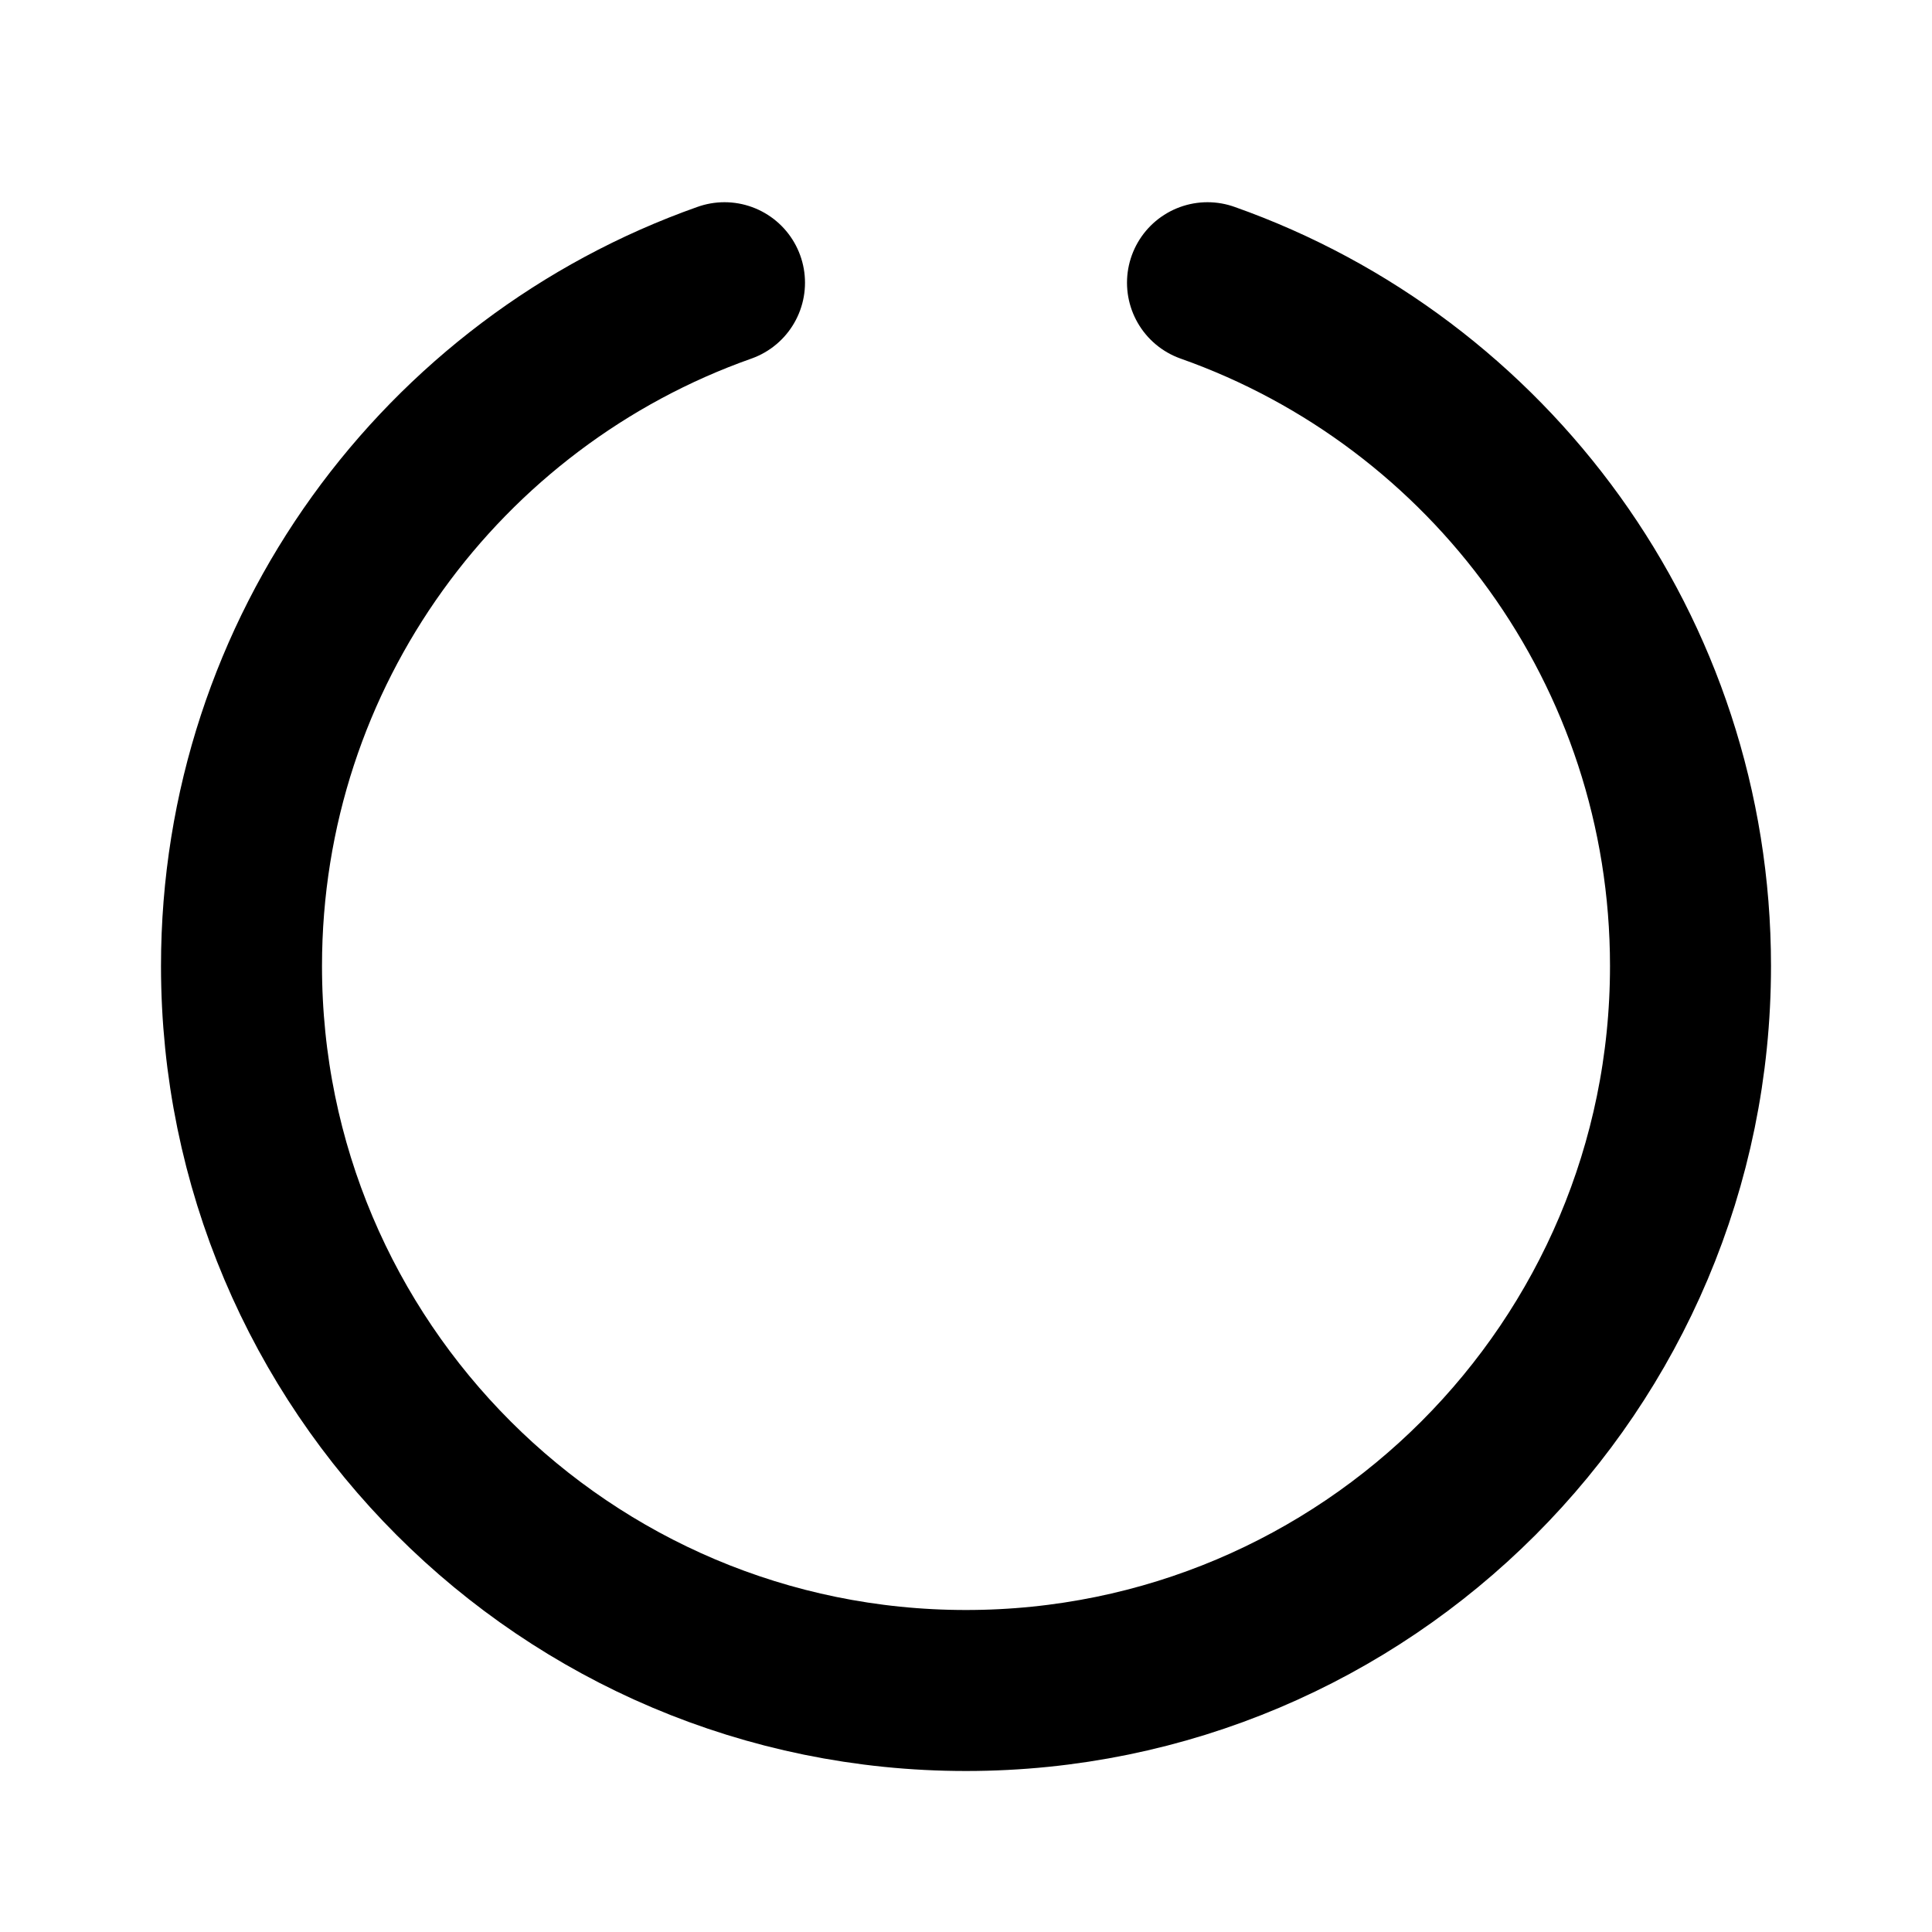 <svg width="24" height="24" viewBox="0 0 24 24" fill="none" xmlns="http://www.w3.org/2000/svg">
<path d="M9 3.512C5.504 4.747 3 8.081 3 12C3 16.97 7.029 21 12 21C16.971 21 21 16.97 21 12C21 8.081 18.496 4.747 15 3.512" stroke="black" stroke-width="2" stroke-linecap="round" stroke-linejoin="round"/>
</svg>
